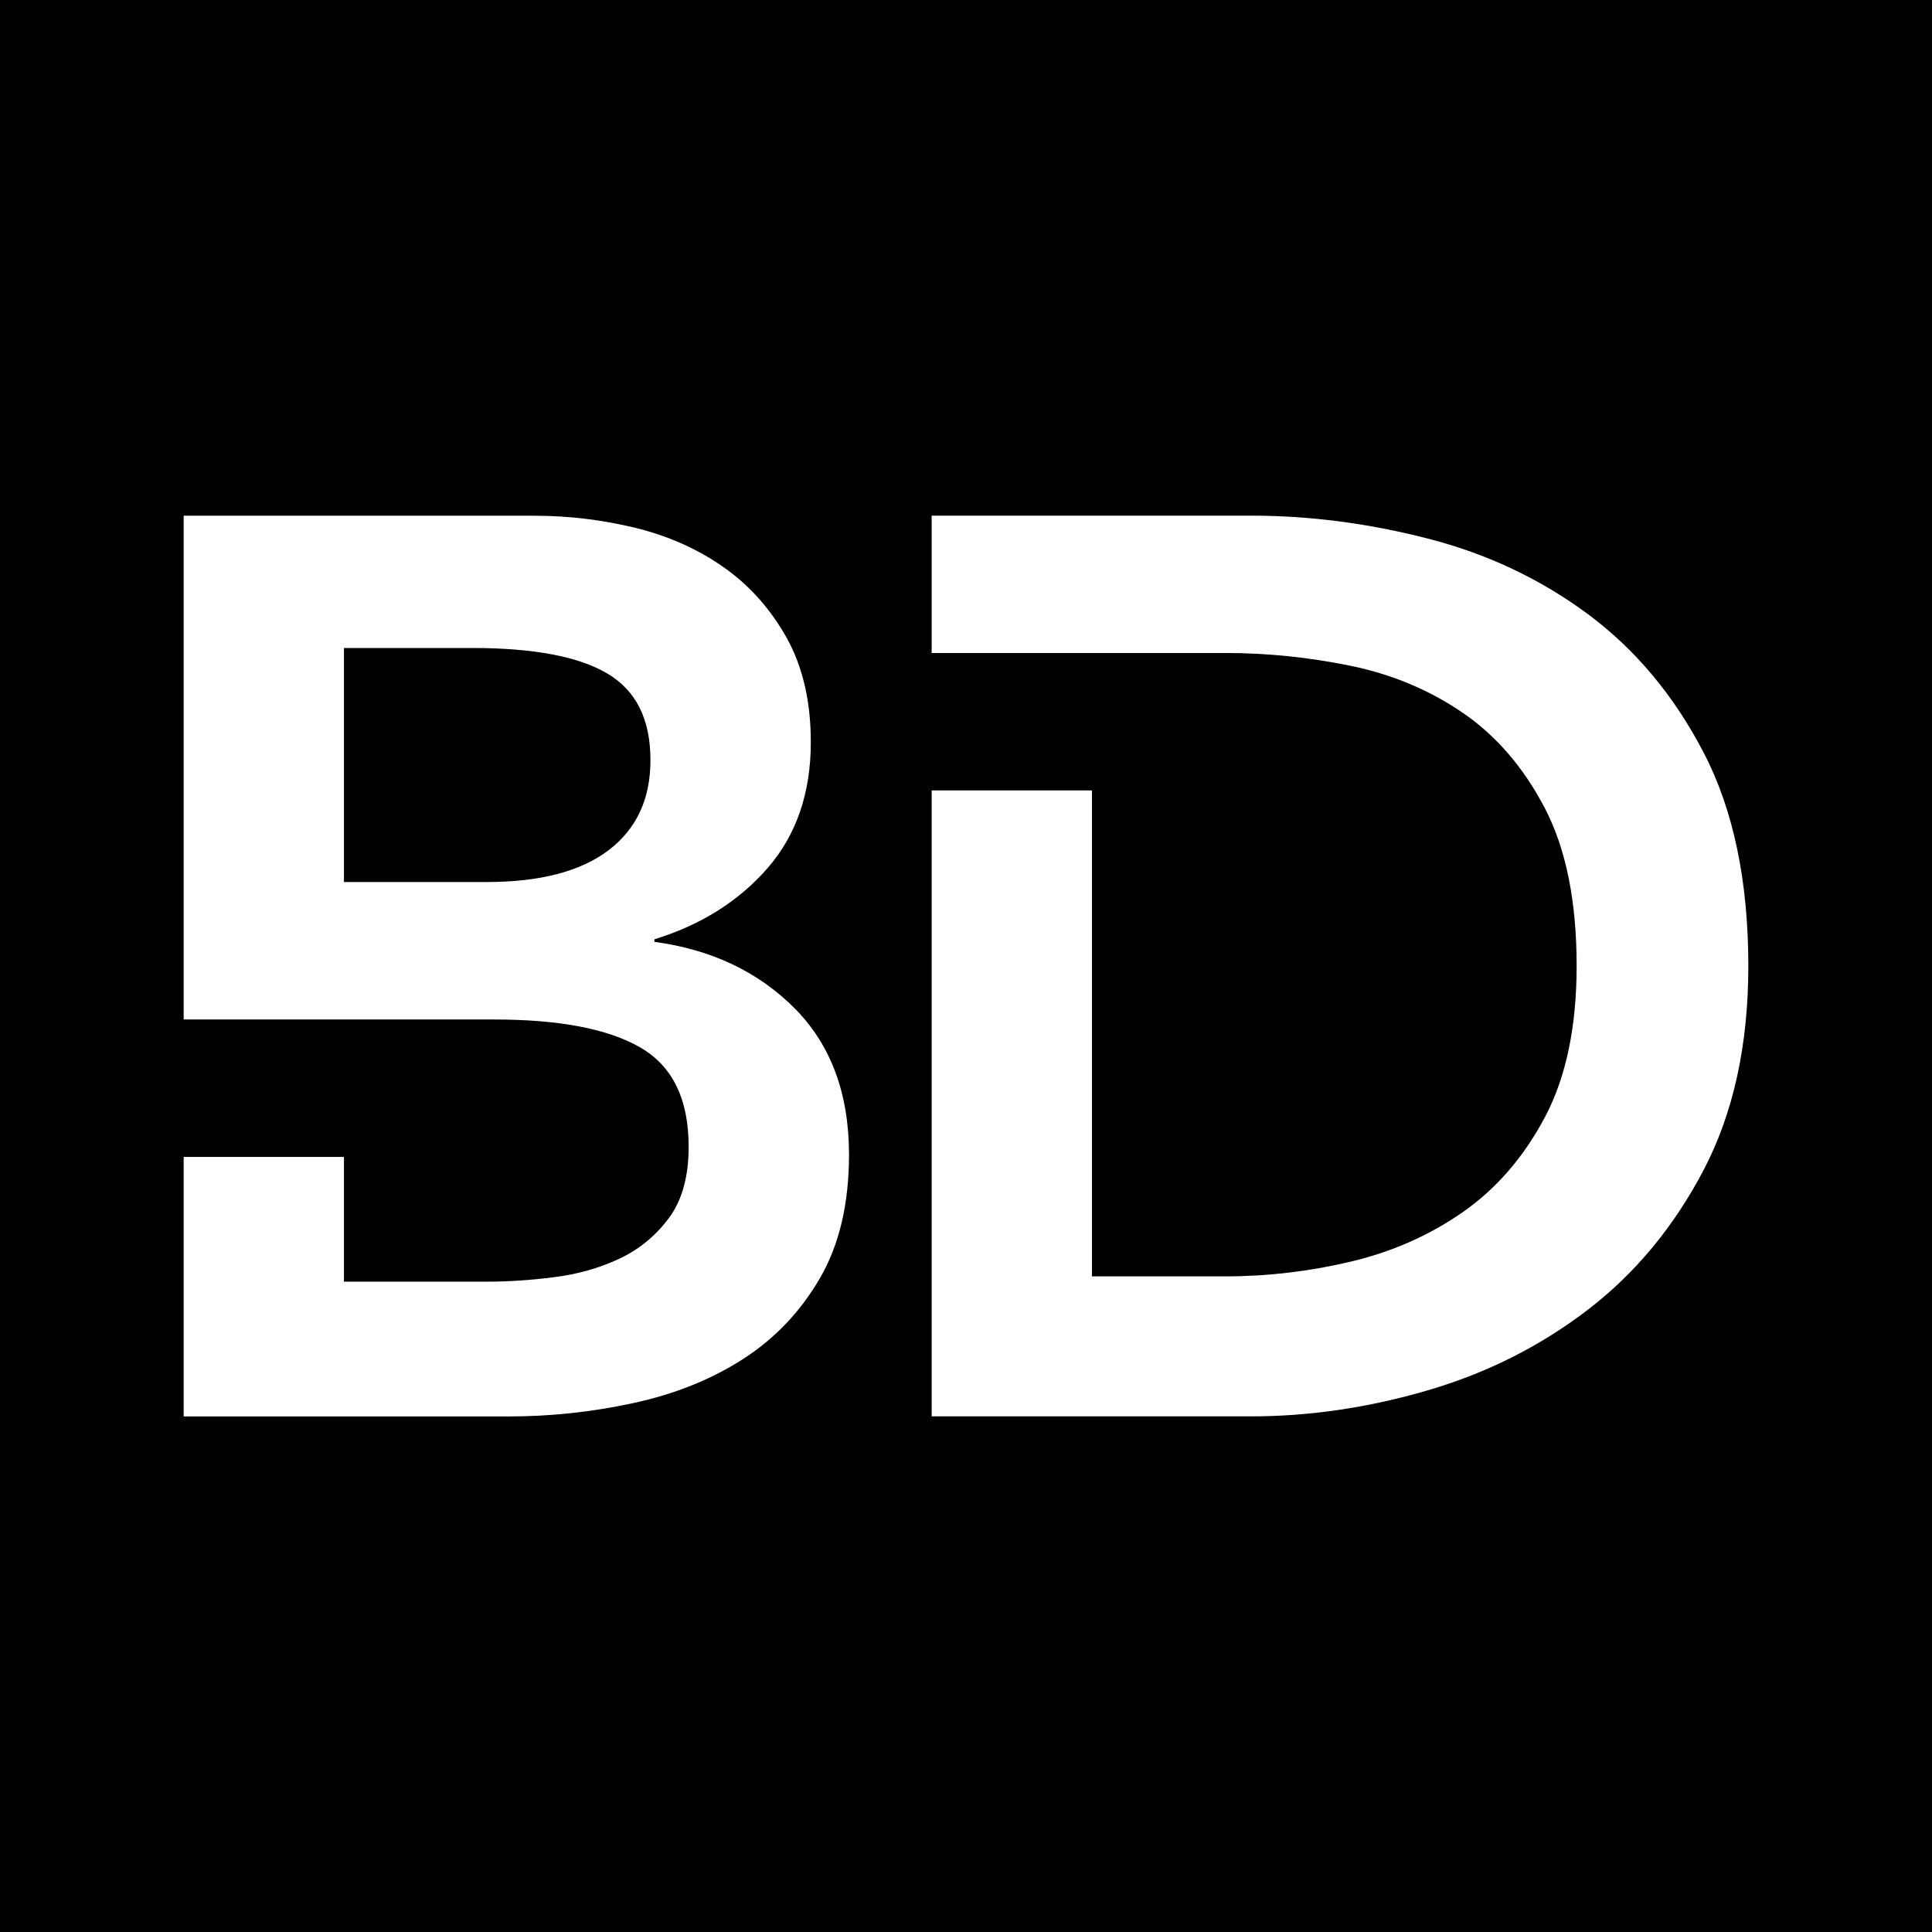 <?xml version="1.0" encoding="utf-8"?>
<!-- Generator: Adobe Illustrator 24.2.3, SVG Export Plug-In . SVG Version: 6.00 Build 0)  -->
<svg version="1.1" id="Layer_1" xmlns="http://www.w3.org/2000/svg" xmlns:xlink="http://www.w3.org/1999/xlink" x="0px" y="0px"
	 viewBox="0 0 2048 2048" style="enable-background:new 0 0 2048 2048;" xml:space="preserve">
<style type="text/css">
	.st0{fill:#FFFFFF;}
</style>
<rect x="-9.2" y="-57.5" width="2103.4" height="2200"/>
<g>
	<path class="st0" d="M842,1068.5c-38.6-38.6-88.1-62-148.3-70.1v-2.7c49.4-15.2,89.5-40.5,120-75.5c30.5-35.1,45.8-79.6,45.8-133.5
		c0-43.2-8.6-80-25.6-110.6c-17.1-30.5-39.3-55.5-66.8-74.8c-27.4-19.3-58.7-33.2-93.7-41.8c-35.1-8.5-70.6-12.8-106.5-12.8H194.7
		v534h329c69.2,0,120.9,9.9,155.1,29.7c34.2,19.8,51.2,54.9,51.2,105.2c0,31.5-6.9,56.6-20.9,75.5s-31.5,33.3-52.6,43.2
		c-21.1,9.9-44.3,16.5-69.4,19.6c-25.1,3.2-48.5,4.7-70.1,4.7H364.6v-132.2H194.7v275.1h343.9c45,0,89.2-4.7,132.8-14.2
		c43.6-9.4,82.3-24.9,116-46.5c33.7-21.6,60.9-50.1,81.6-85.6c20.7-35.5,31-79.3,31-131.5C899.9,1158.8,880.6,1107.2,842,1068.5z
		 M645.1,901.3c-29.7,22.5-72.8,33.7-129.5,33.7h-151V686.9h136.2c64.7,0,112.4,9,142.9,27c30.5,18,45.8,48.5,45.8,91.7
		C689.6,846.9,674.7,878.8,645.1,901.3z"/>
	<path class="st0" d="M1806.1,798.1c-31.5-60.7-72.4-109.6-122.7-147c-50.4-37.3-107-64.1-169.9-80.2
		c-63-16.2-125.4-24.3-187.4-24.3H987.6v145.6h311.5c44,0,88.1,4.5,132.2,13.5c44,9,83.8,25.6,119.3,49.9
		c35.5,24.3,64.5,58,87,101.1c22.5,43.2,33.7,98.9,33.7,167.2c0,64.7-11.3,118.3-33.7,160.5c-22.5,42.3-51.5,75.8-87,100.5
		c-35.5,24.7-75.3,42.3-119.3,52.6c-44.1,10.4-88.1,15.5-132.2,15.5h-141.6V837.9H987.6v663.5h338.5c62,0,124.5-9.2,187.4-27.6
		c62.9-18.4,119.5-46.9,169.9-85.6c50.3-38.6,91.2-88.1,122.7-148.3c31.4-60.2,47.2-132.2,47.2-215.8
		C1853.3,934.1,1837.6,858.8,1806.1,798.1z"/>
</g>
</svg>
